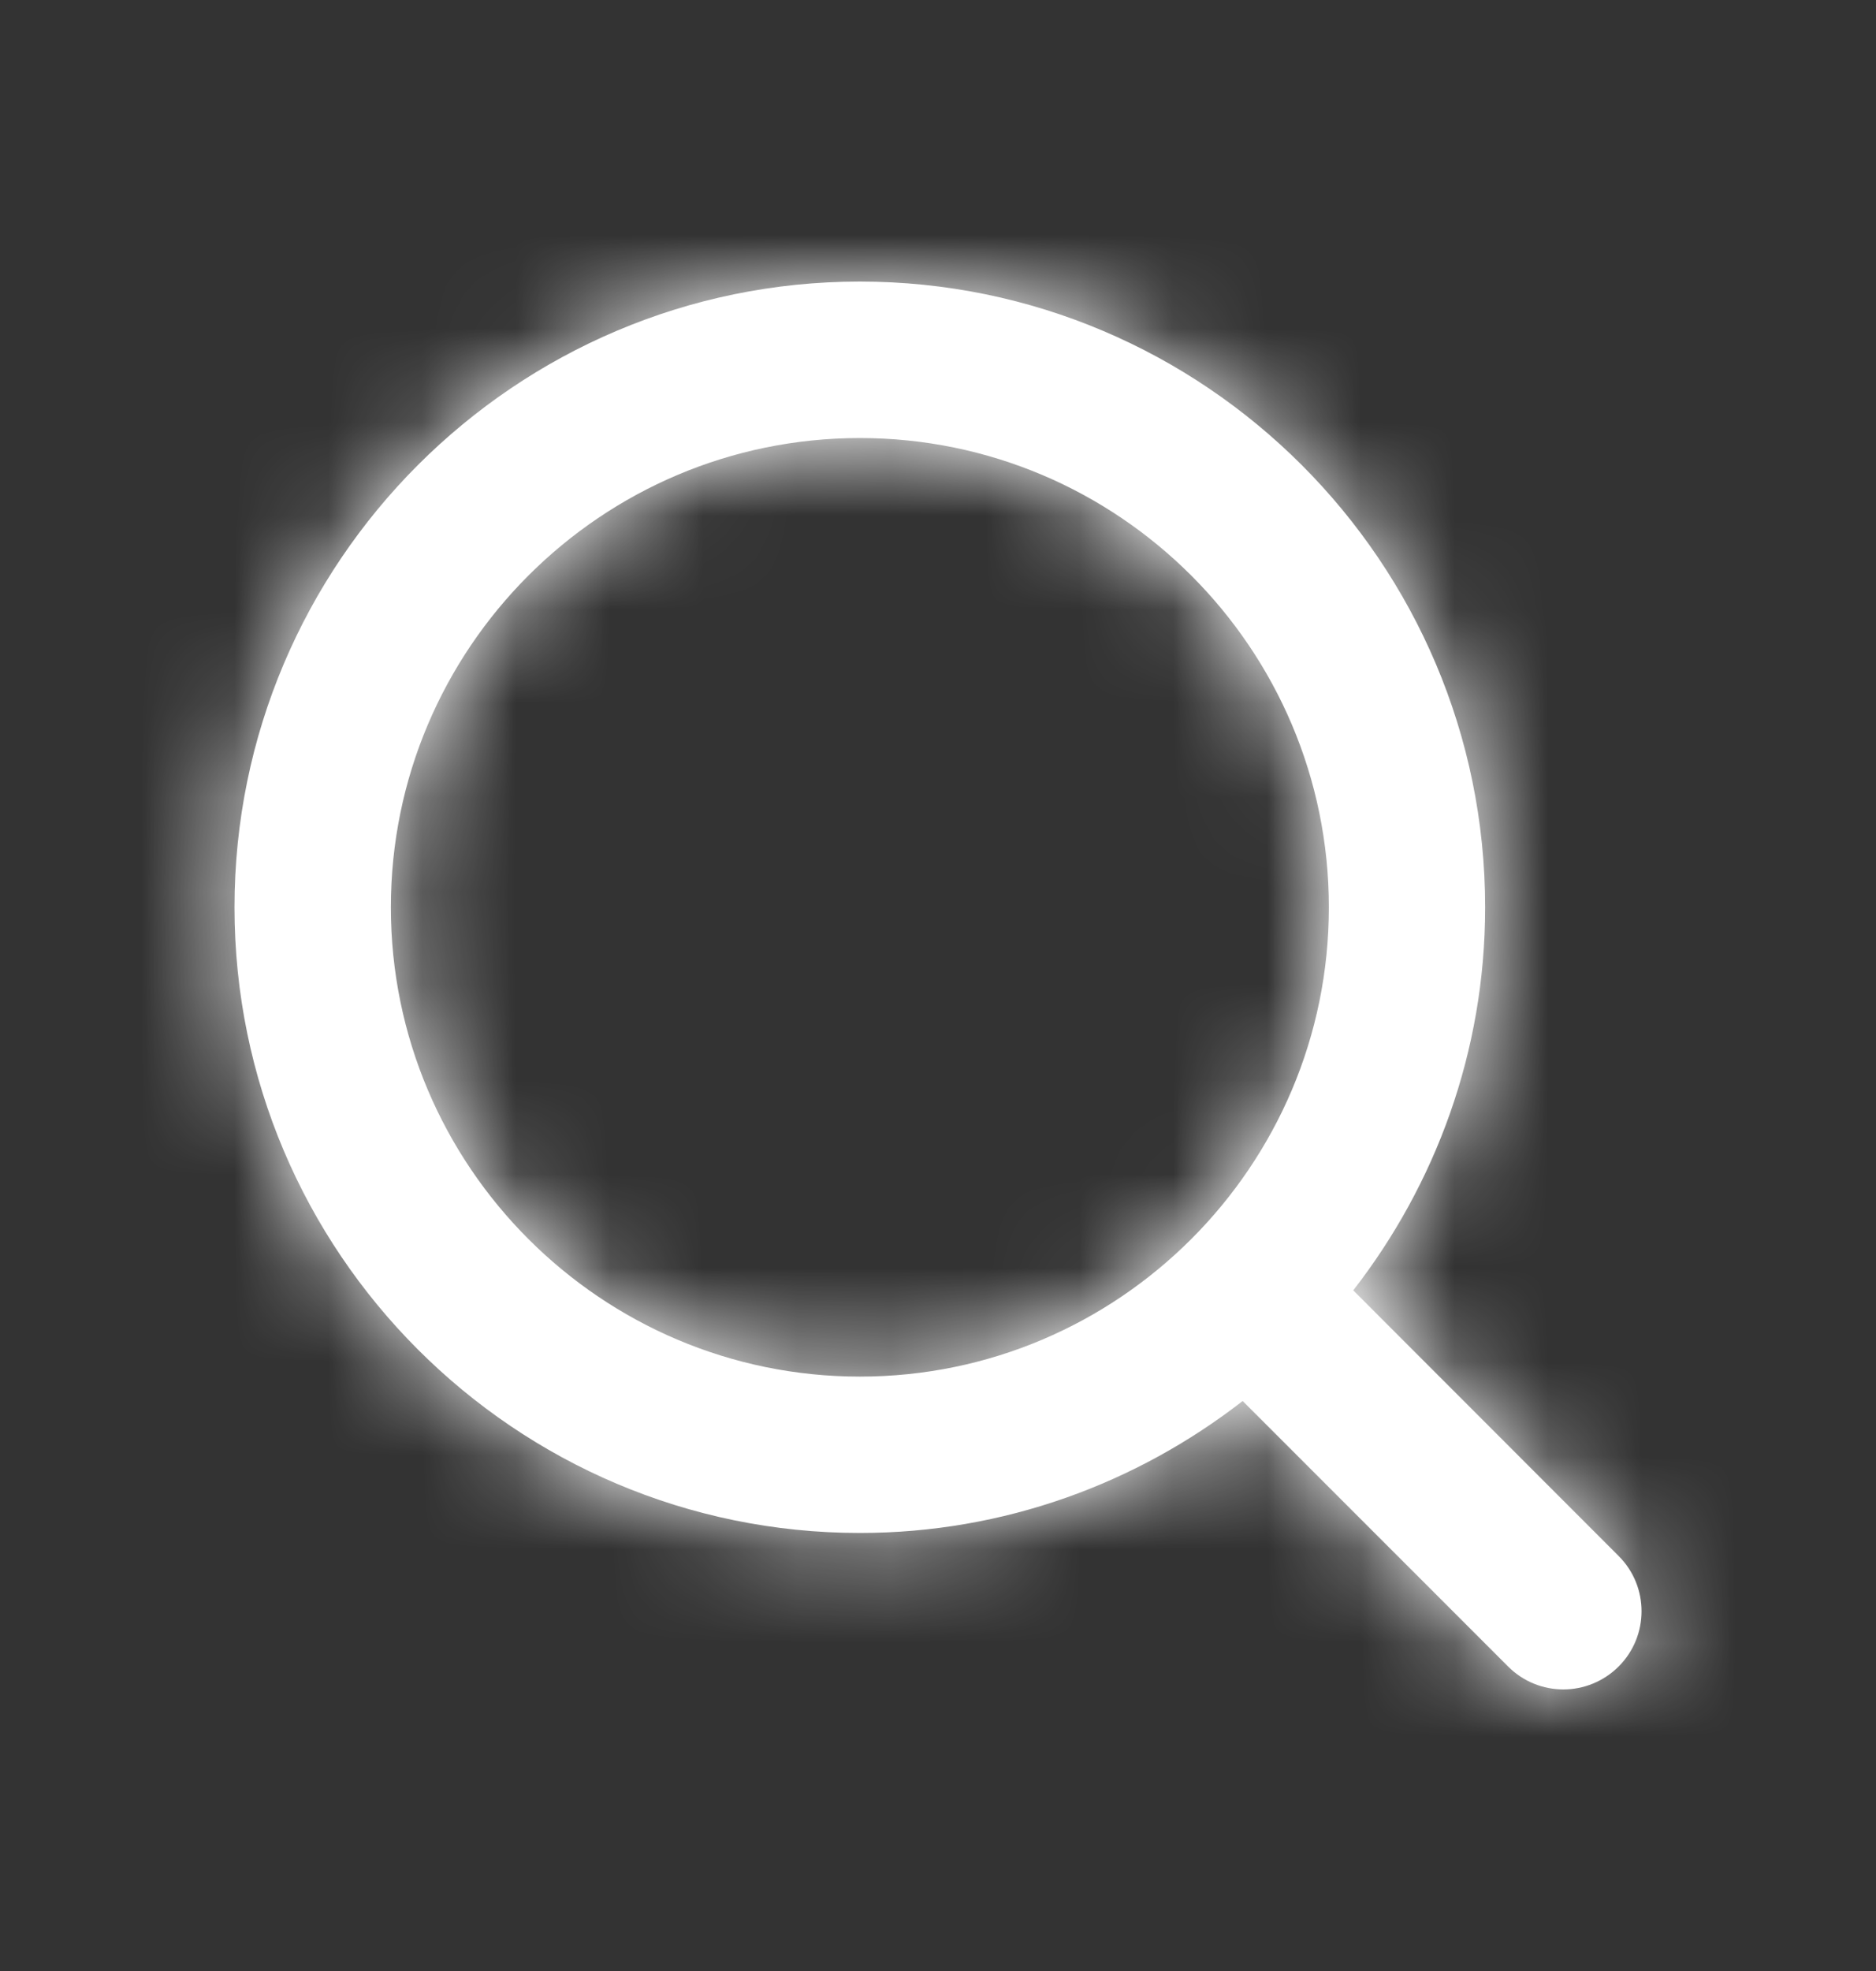 <svg width="20" height="21" viewBox="0 0 20 21" fill="none" xmlns="http://www.w3.org/2000/svg">
<rect x="0" y="0" width="20" height="21" fill="#333333" stroke="none"/>
<path fill-rule="evenodd" clip-rule="evenodd" d="M4.167 9.667C4.167 6.909 6.409 4.667 9.167 4.667C11.924 4.667 14.167 6.909 14.167 9.667C14.167 12.424 11.924 14.667 9.167 14.667C6.409 14.667 4.167 12.424 4.167 9.667ZM17.256 16.578L14.427 13.748C15.304 12.619 15.833 11.205 15.833 9.667C15.833 5.991 12.842 3 9.167 3C5.491 3 2.5 5.991 2.5 9.667C2.5 13.342 5.491 16.333 9.167 16.333C10.705 16.333 12.119 15.804 13.248 14.927L16.078 17.756C16.24 17.918 16.453 18 16.667 18C16.88 18 17.093 17.918 17.256 17.756C17.582 17.43 17.582 16.903 17.256 16.578Z" fill="white"/>
<mask id="mask0_8201_3203" style="mask-type:luminance" maskUnits="userSpaceOnUse" x="2" y="3" width="16" height="15">
<path fill-rule="evenodd" clip-rule="evenodd" d="M4.167 9.667C4.167 6.909 6.409 4.667 9.167 4.667C11.924 4.667 14.167 6.909 14.167 9.667C14.167 12.424 11.924 14.667 9.167 14.667C6.409 14.667 4.167 12.424 4.167 9.667ZM17.256 16.578L14.427 13.748C15.304 12.619 15.833 11.205 15.833 9.667C15.833 5.991 12.842 3 9.167 3C5.491 3 2.5 5.991 2.5 9.667C2.5 13.342 5.491 16.333 9.167 16.333C10.705 16.333 12.119 15.804 13.248 14.927L16.078 17.756C16.24 17.918 16.453 18 16.667 18C16.88 18 17.093 17.918 17.256 17.756C17.582 17.43 17.582 16.903 17.256 16.578Z" fill="white"/>
</mask>
<g mask="url(#mask0_8201_3203)">
<rect y="0.5" width="20" height="20" fill="white"/>
</g>
</svg>
